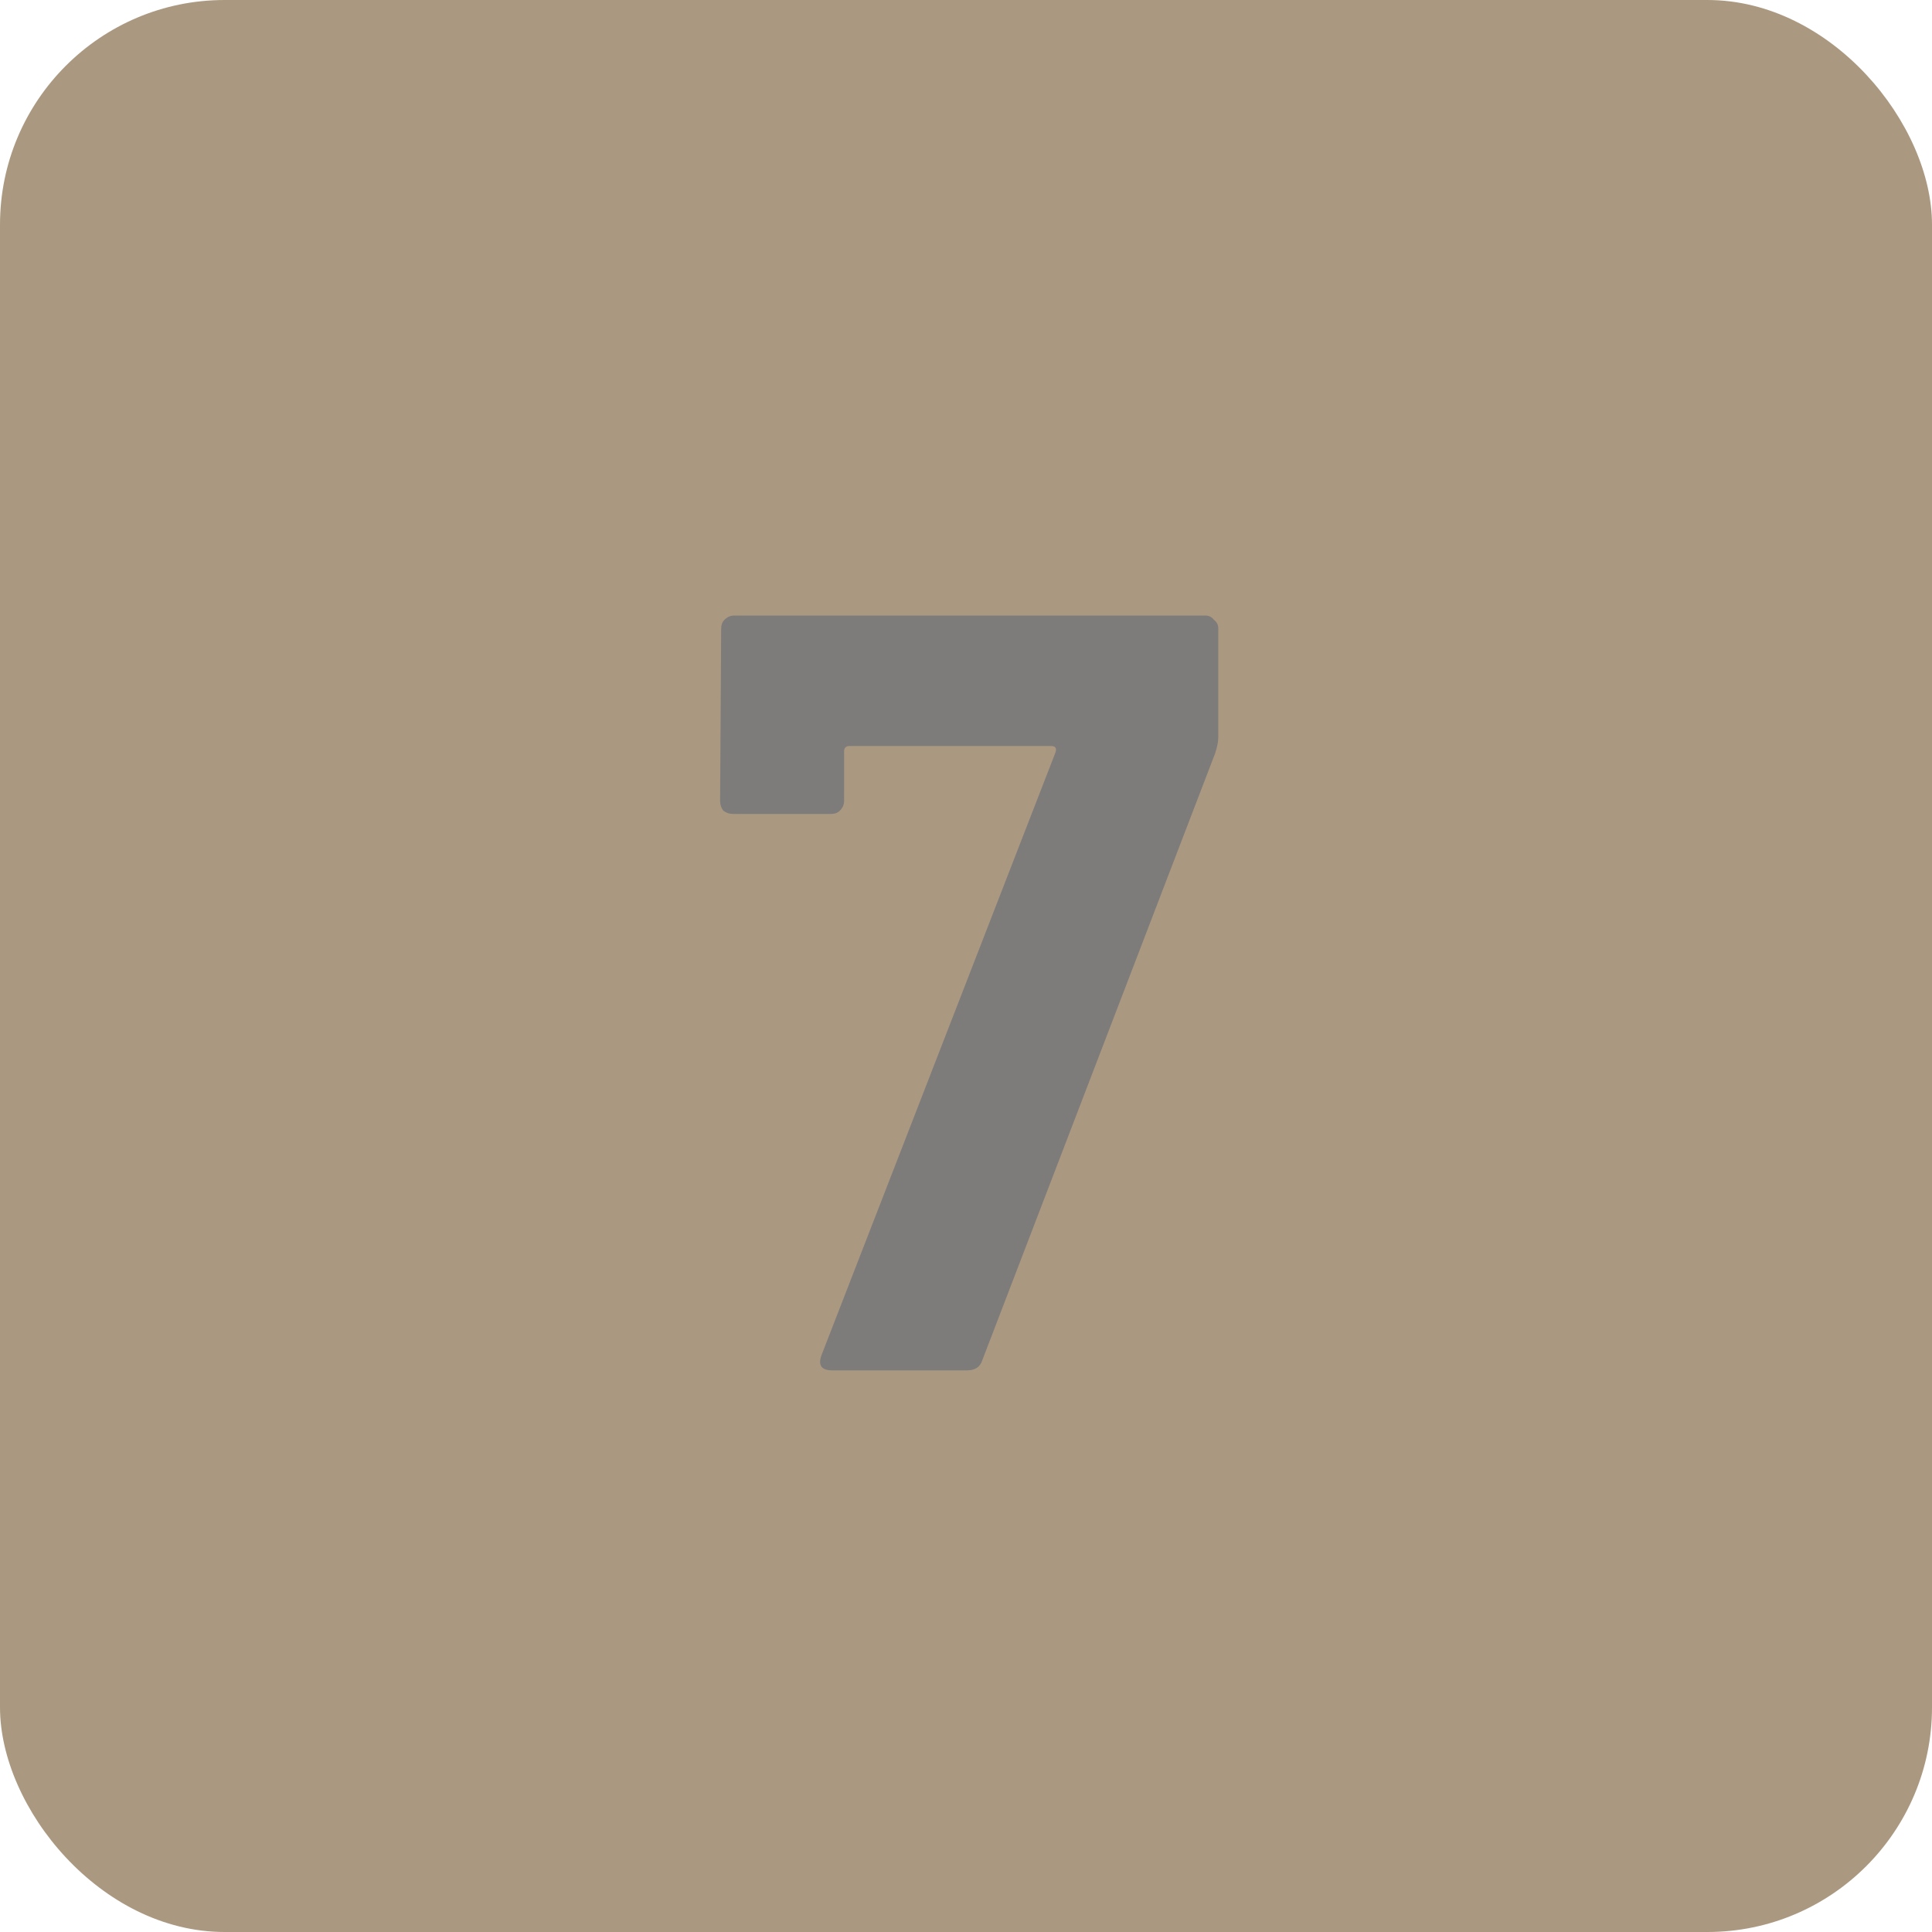 <svg width="100%" height="100%" viewBox="0 0 86 86" fill="none" xmlns="http://www.w3.org/2000/svg">
<g clip-path="url(#clip0_135_63961)">
<rect width="86" height="86" rx="10" fill="#AA9980"/>
<path d="M37.046 61C36.566 61 36.406 60.776 36.566 60.328L46.982 33.496C47.046 33.304 46.982 33.208 46.79 33.208H37.814C37.654 33.208 37.574 33.288 37.574 33.448V35.656C37.574 35.816 37.51 35.96 37.382 36.088C37.286 36.184 37.158 36.232 36.998 36.232H32.63C32.47 36.232 32.326 36.184 32.198 36.088C32.102 35.96 32.054 35.816 32.054 35.656L32.102 27.976C32.102 27.816 32.15 27.688 32.246 27.592C32.374 27.464 32.518 27.4 32.678 27.4H53.654C53.814 27.4 53.942 27.464 54.038 27.592C54.166 27.688 54.23 27.816 54.23 27.976V32.824C54.23 33.016 54.182 33.256 54.086 33.544L43.718 60.568C43.622 60.856 43.398 61 43.046 61H37.046Z" fill="#7E7B7B"/>
</g>
<defs>
<clipPath id="clip0_135_63961">
<rect width="86" height="86" fill="white"/>
</clipPath>
</defs>
</svg>

